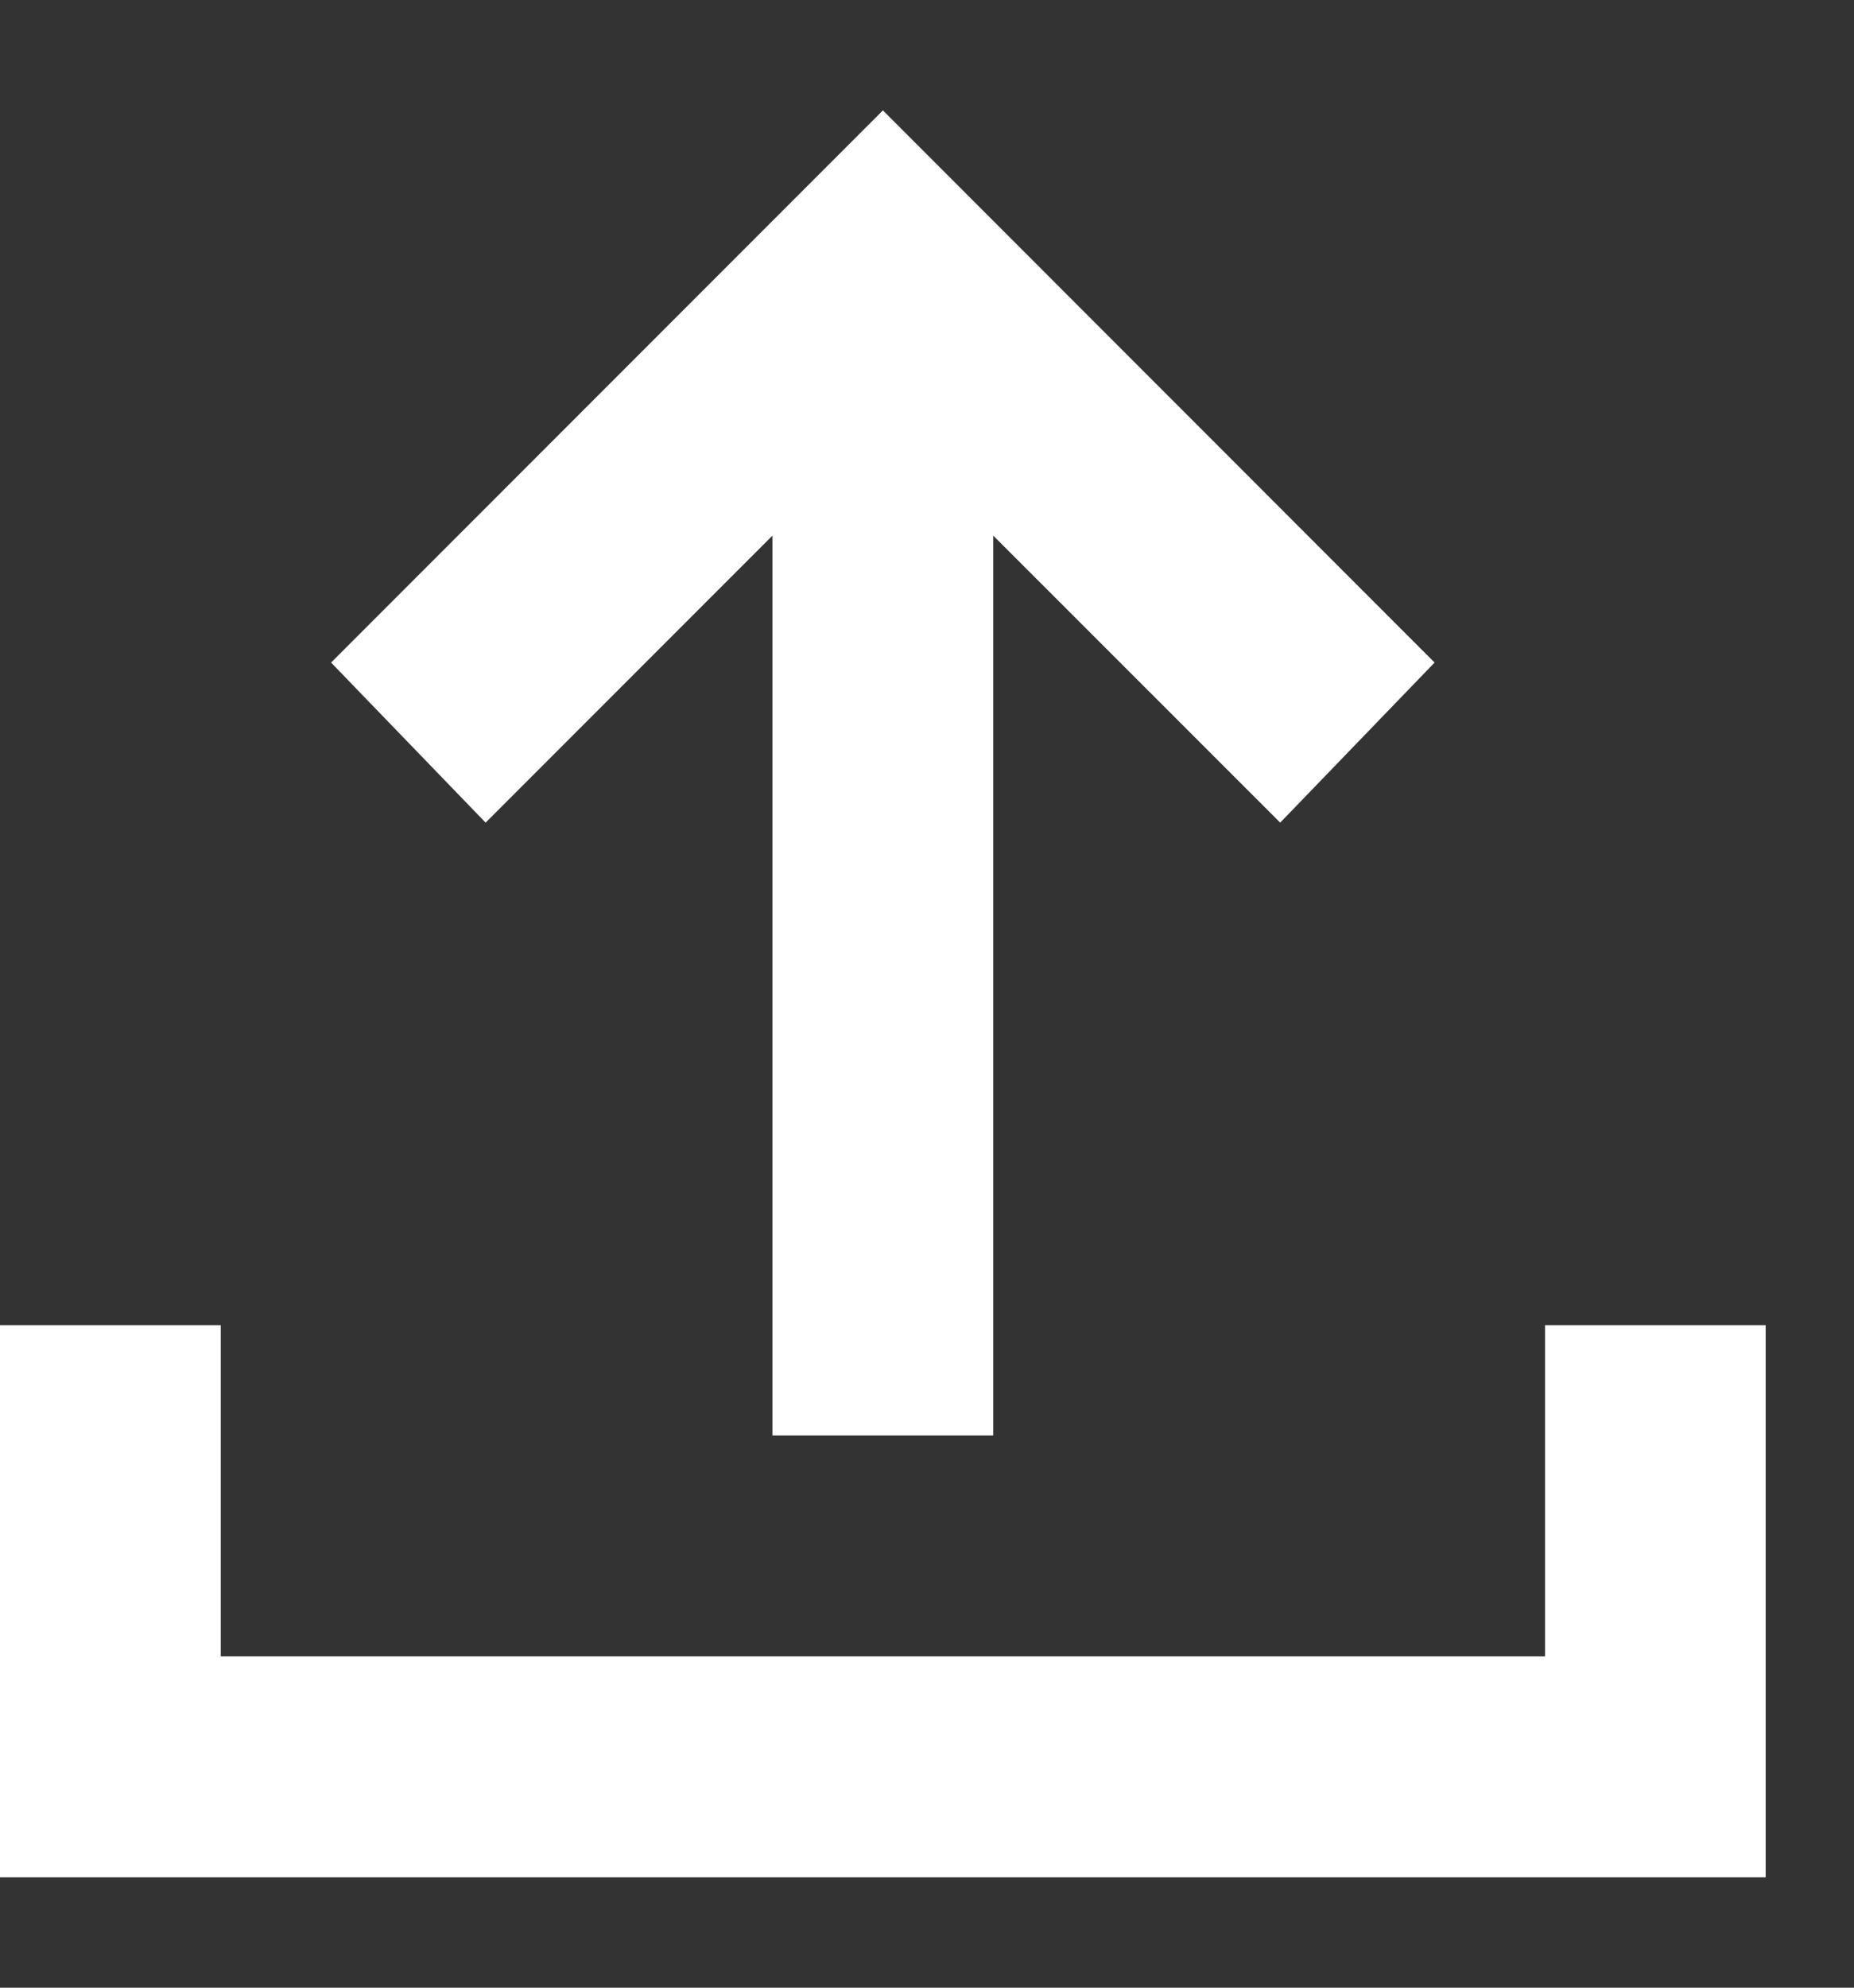 <svg width="14" height="15" viewBox="0 0 14 15" fill="none" xmlns="http://www.w3.org/2000/svg">
<rect x="0" y="0" width="14" height="15" fill="#333333" stroke="none"/>
<path d="M5.833 10.833V4.042L3.667 6.208L2.5 5L6.667 0.833L10.833 5L9.667 6.208L7.5 4.042V10.833H5.833ZM0 14.167V10H1.667V12.5H11.667V10H13.333V14.167H0Z" fill="white"/>
</svg>
